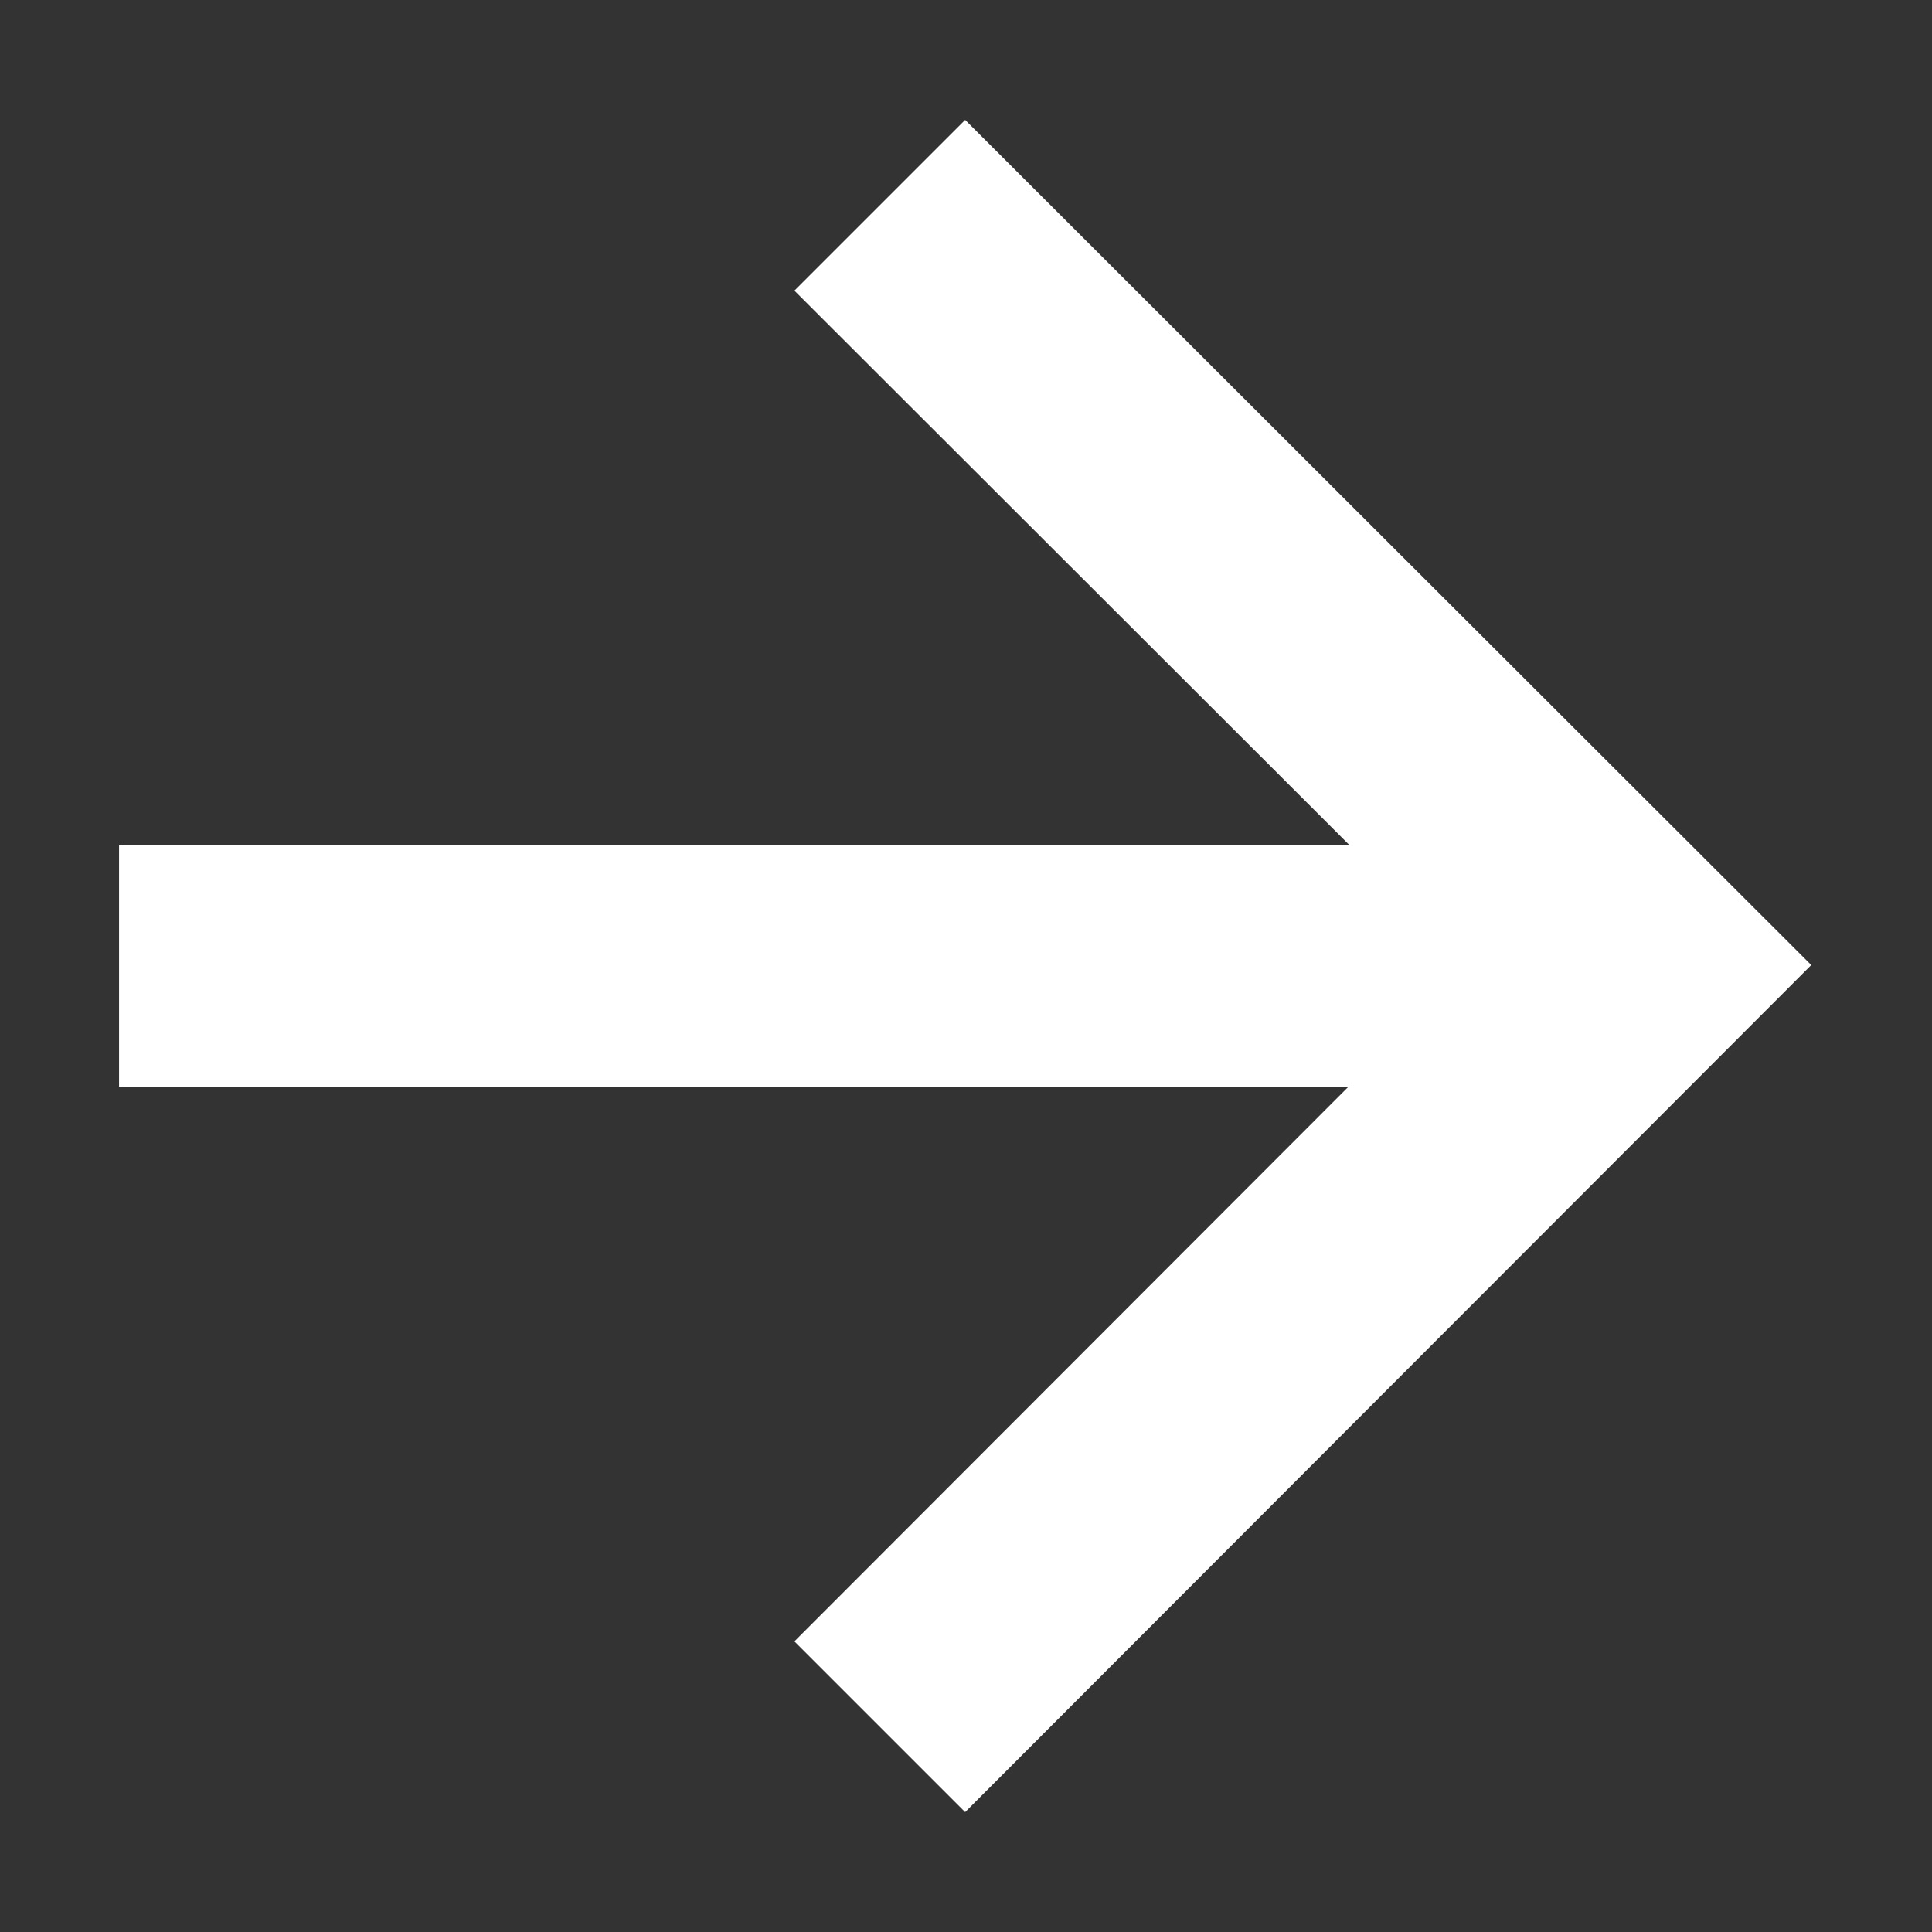 <svg xmlns="http://www.w3.org/2000/svg" width="16" height="16" viewBox="0 0 16 16">
  <rect x="0" y="0" width="16" height="16" fill="#333333" stroke="none"/>
  <polygon fill="#FFF" fill-rule="evenodd" points="4.809 7 15 7 15 9 4.819 9 9.407 13.593 7.993 15.007 .986 7.992 7.993 .993 9.407 2.407 4.809 7" transform="matrix(-1 0 0 1 15.986 0)"/>
</svg>
